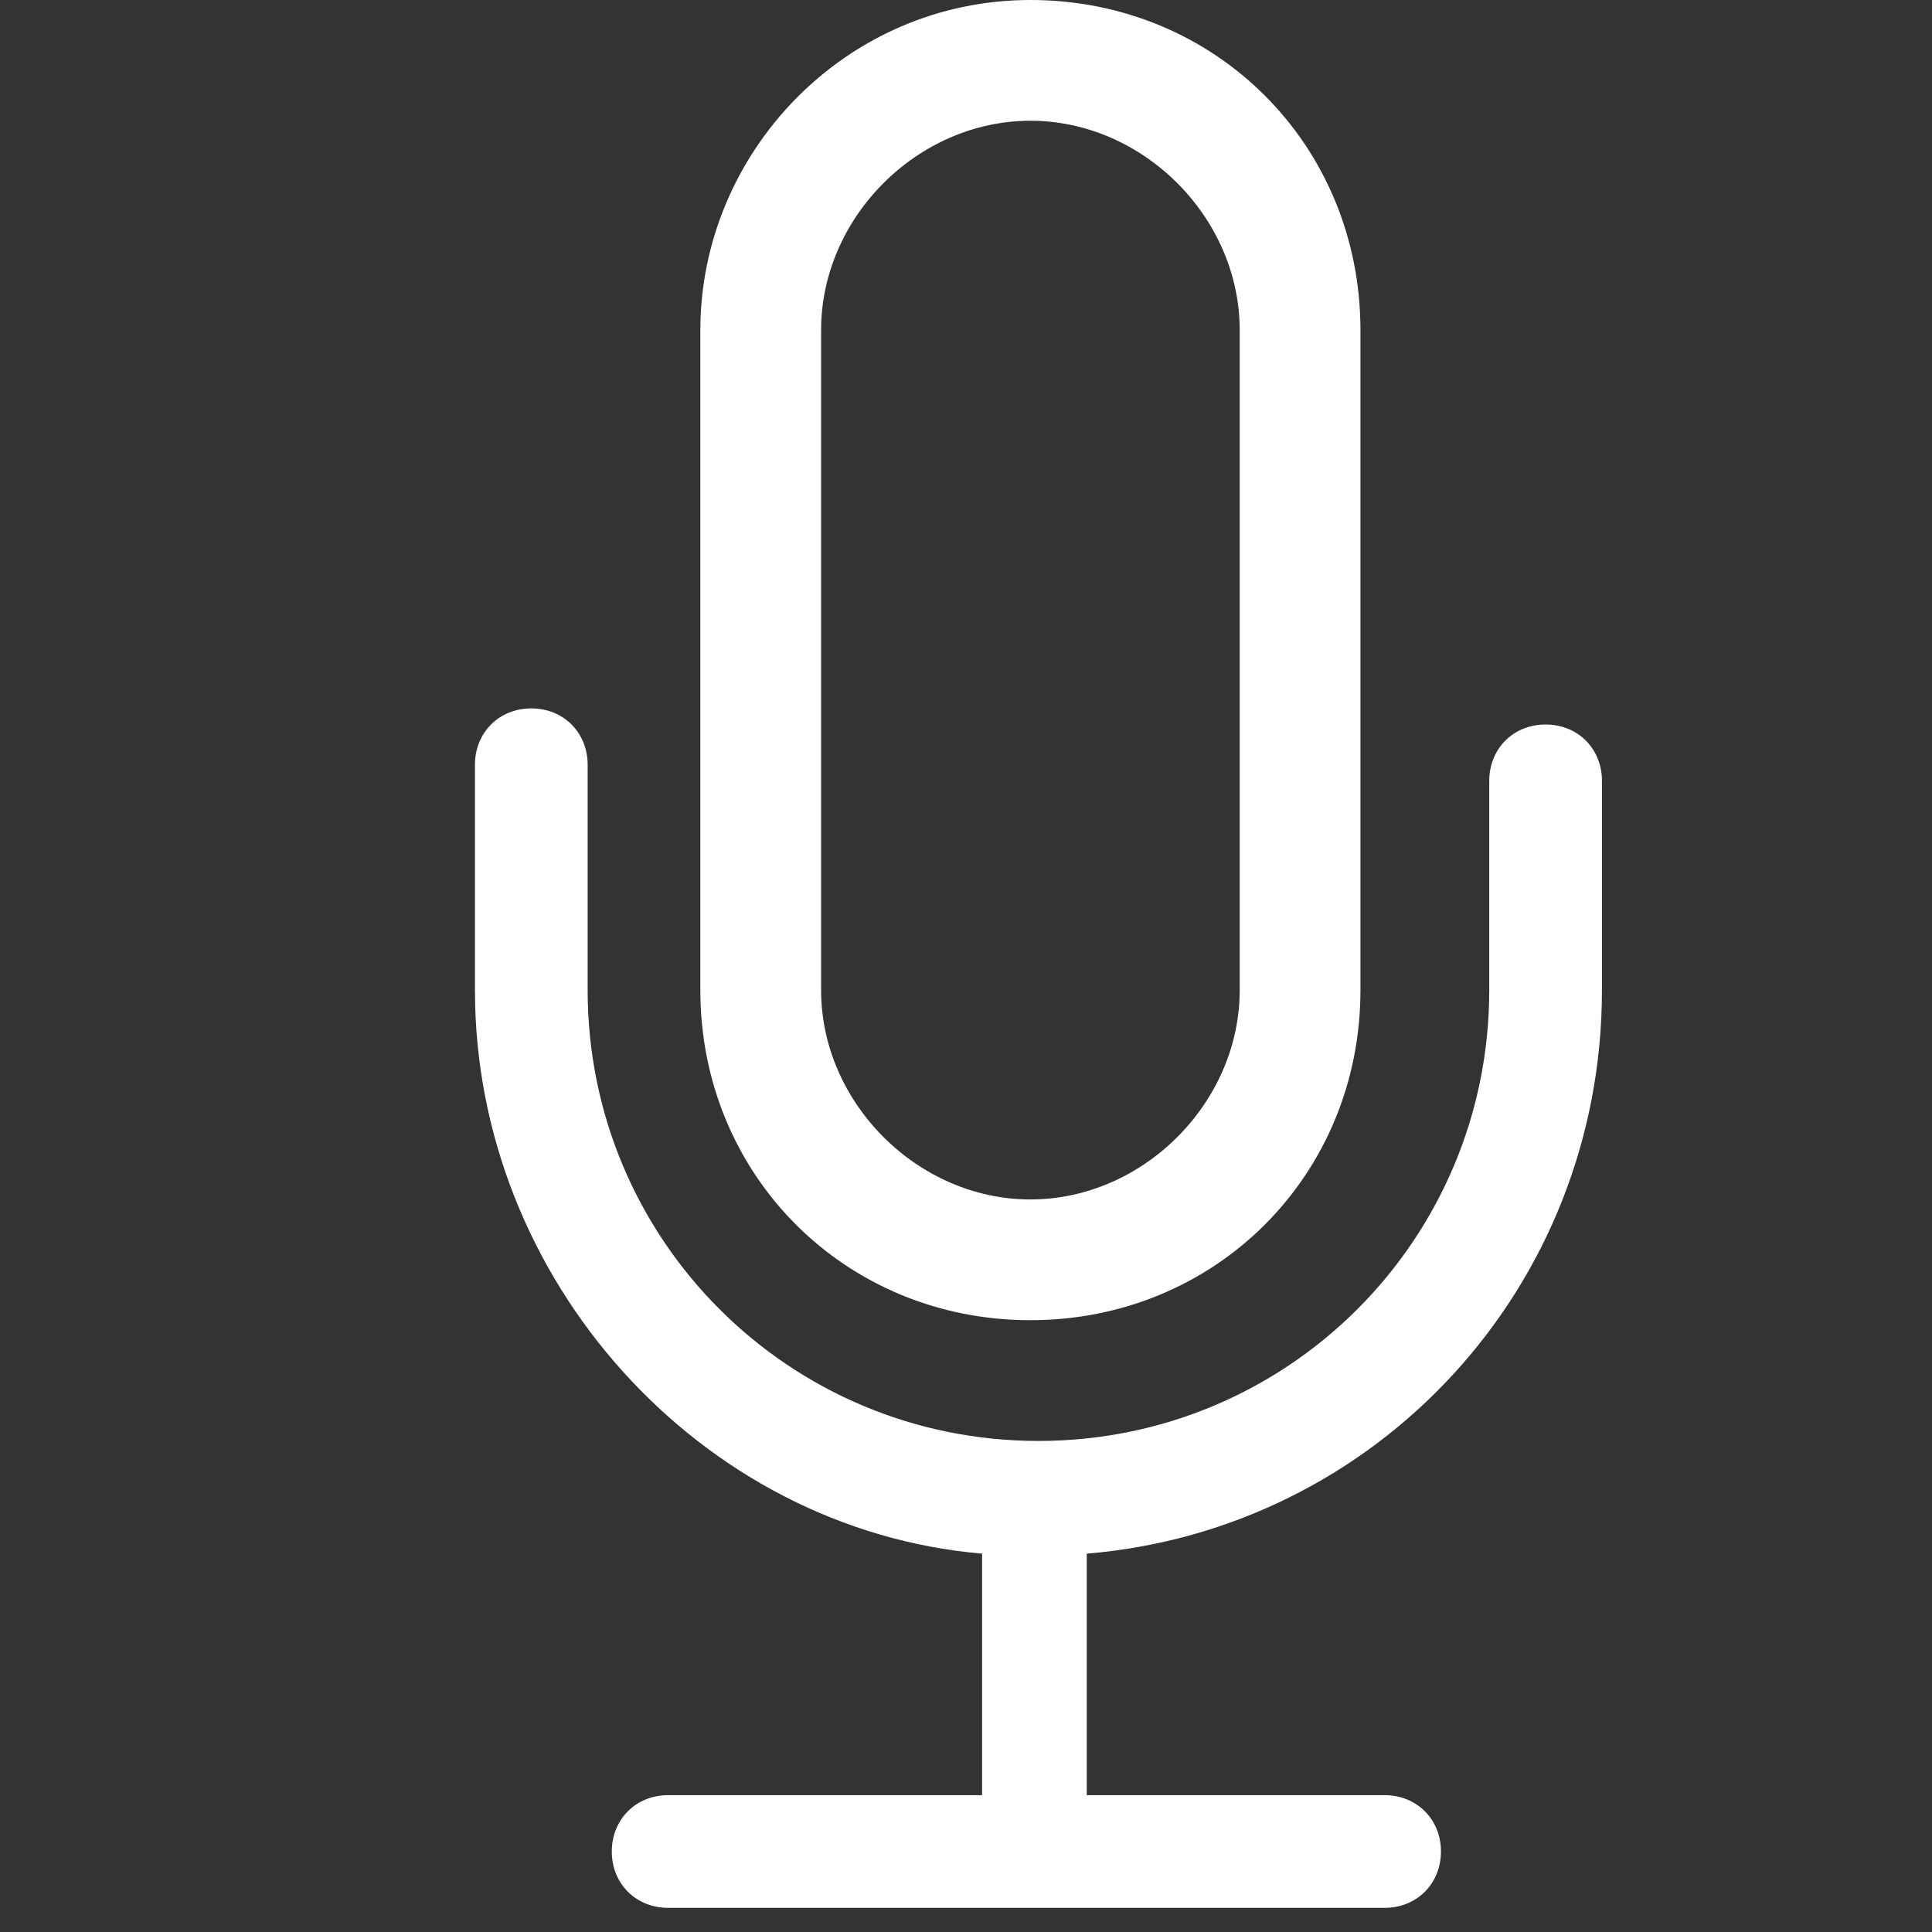 <svg enable-background="new 0 0 24 24" viewBox="0 0 24 24" xmlns="http://www.w3.org/2000/svg"><rect x="0" y="0" width="24" height="24" fill="#333333" stroke="none"/><g fill="#ffffff"><path d="m12.8 16.4c2.3 0 4.1-1.8 4.1-4.1v-8.2c0-2.3-1.8-4.1-4.1-4.1s-4.1 1.9-4.1 4.1v8.2c0 2.3 1.8 4.1 4.1 4.1zm-2.6-12.3c0-1.4 1.2-2.6 2.6-2.6s2.6 1.2 2.6 2.6v8.2c0 1.4-1.2 2.6-2.6 2.6s-2.6-1.2-2.6-2.6z"/><path d="m19.9 12.3v-2.6c0-.4-.3-.7-.7-.7s-.7.3-.7.7v2.6c0 3.1-2.5 5.6-5.6 5.6s-5.6-2.5-5.6-5.6v-2.8c0-.4-.3-.7-.7-.7s-.7.3-.7.7v2.8c0 3.6 2.8 6.7 6.3 7v3h-3.9c-.4 0-.7.3-.7.7s.3.7.7.7h8.9c.4 0 .7-.3.7-.7s-.3-.7-.7-.7h-3.7v-3c3.6-.3 6.4-3.3 6.4-7z"/></g></svg>